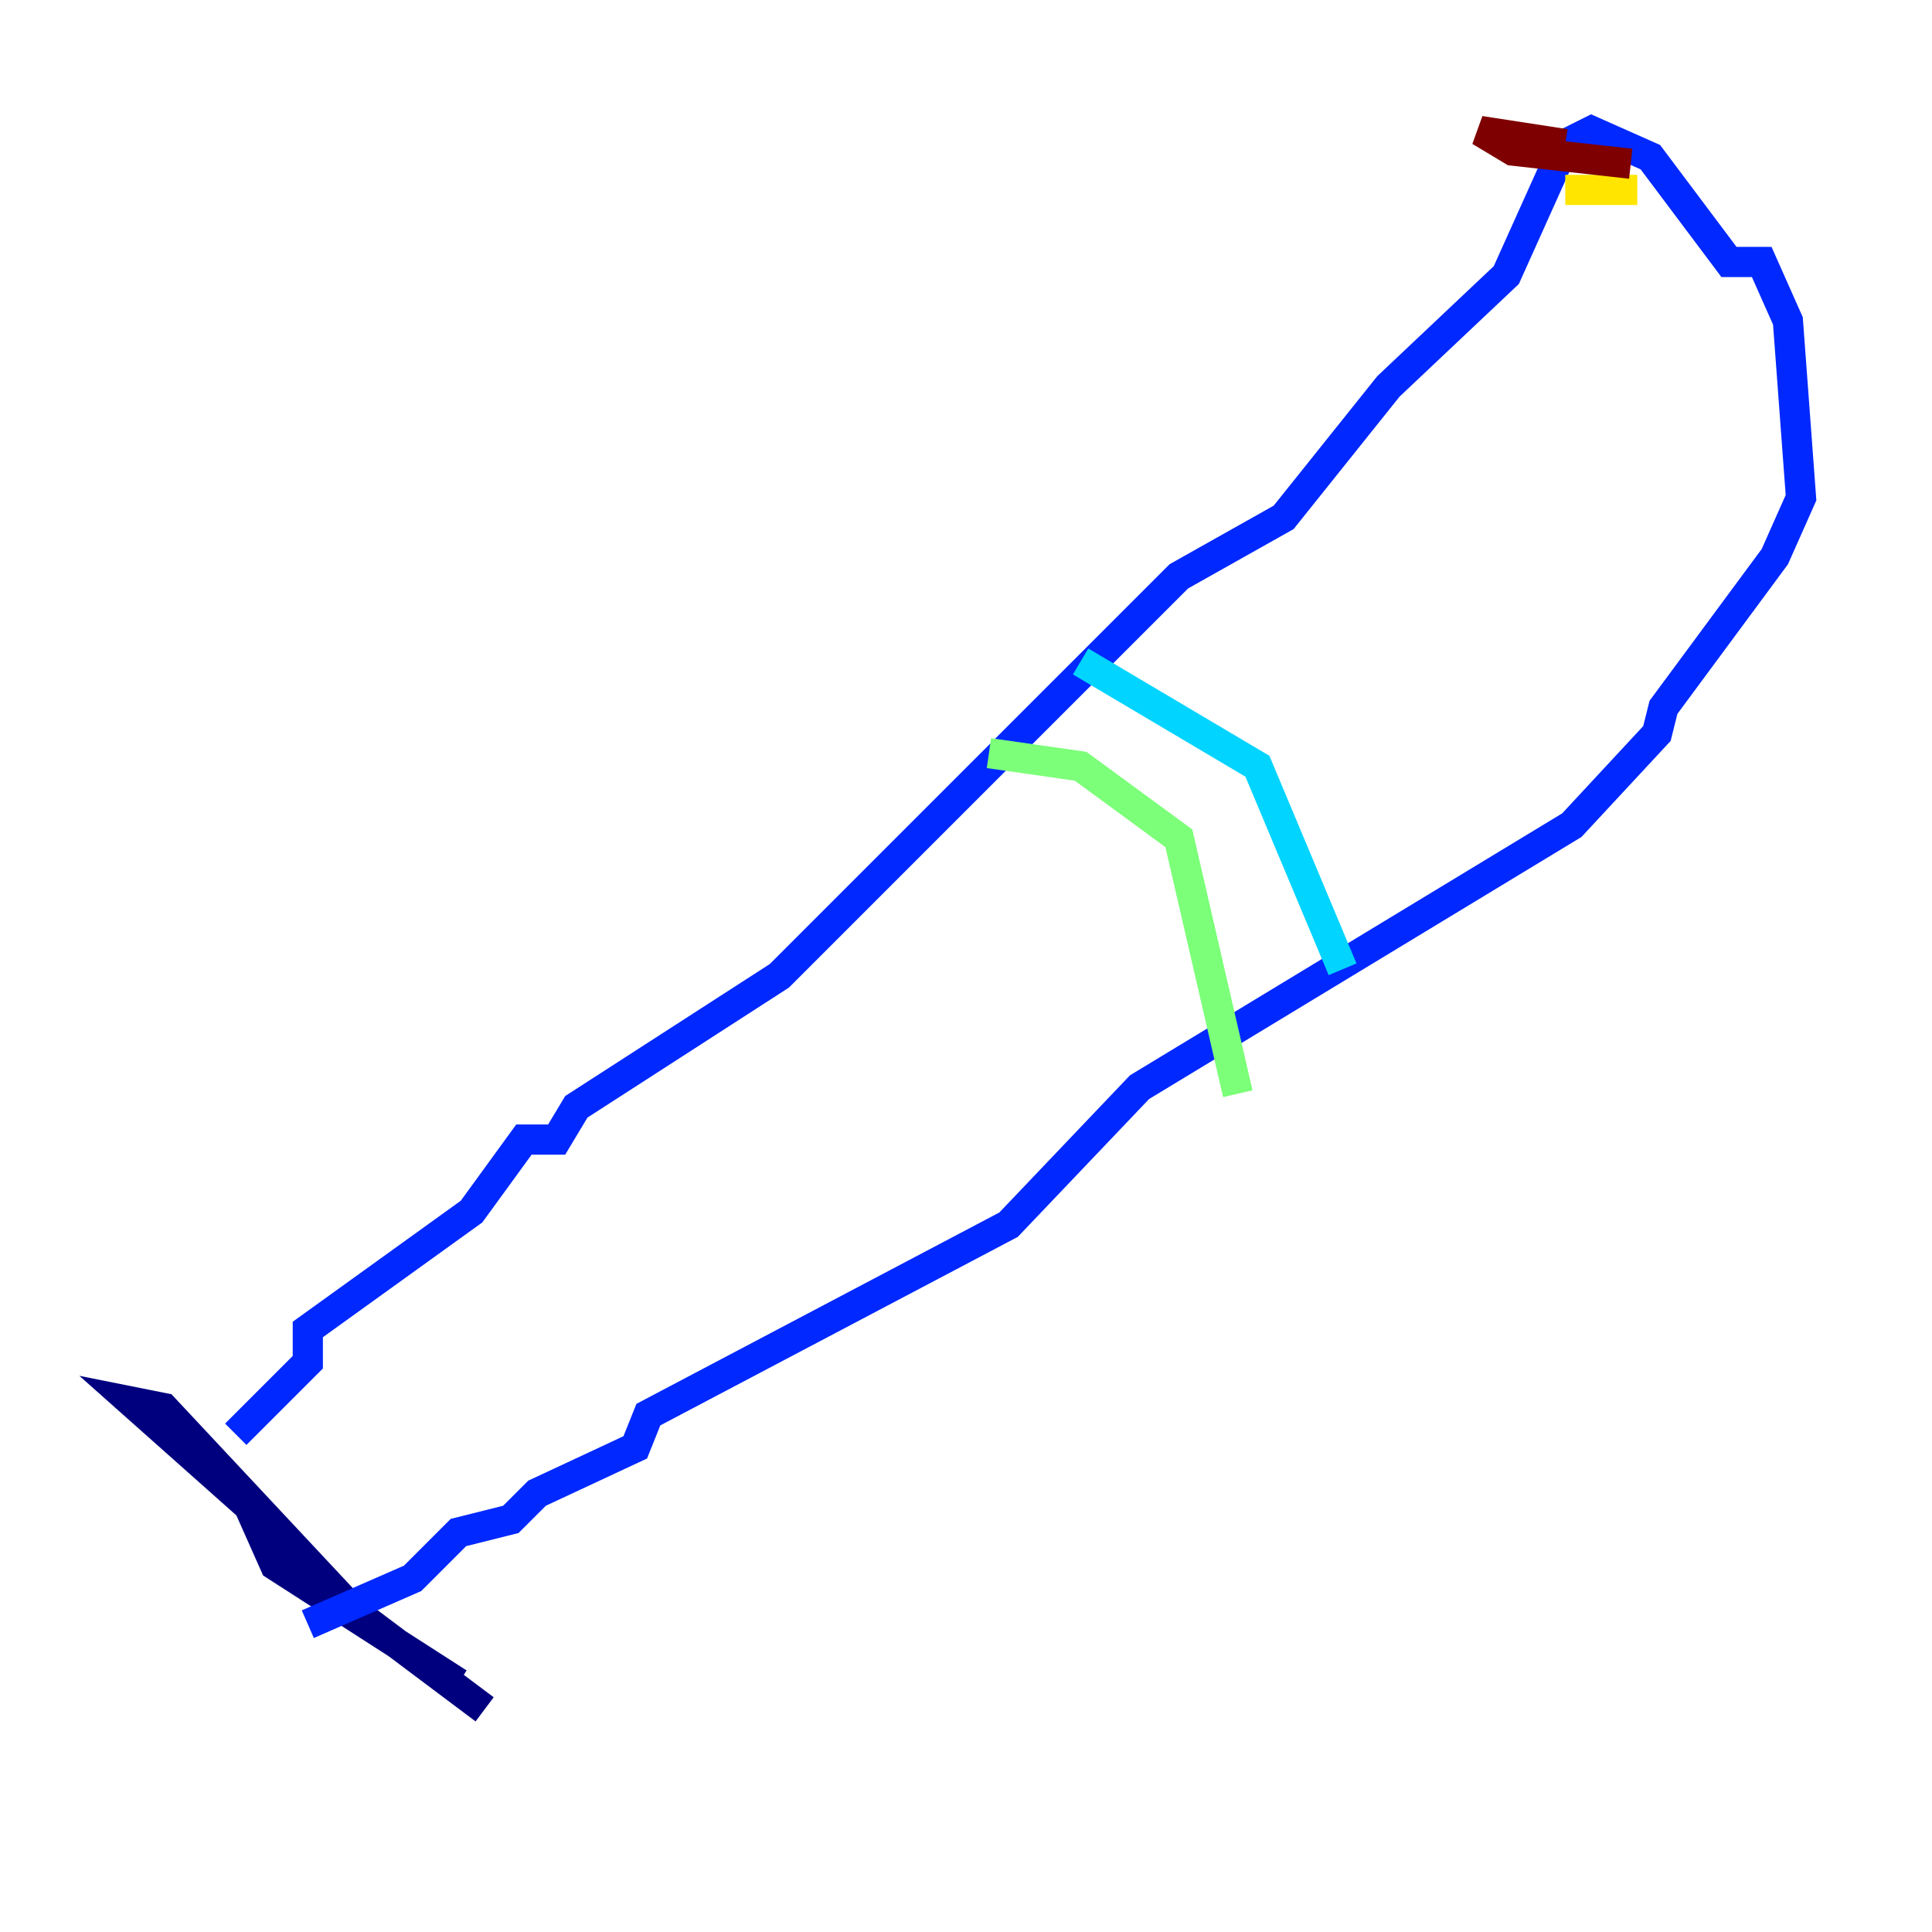 <?xml version="1.0" encoding="utf-8" ?>
<svg baseProfile="tiny" height="128" version="1.2" viewBox="0,0,128,128" width="128" xmlns="http://www.w3.org/2000/svg" xmlns:ev="http://www.w3.org/2001/xml-events" xmlns:xlink="http://www.w3.org/1999/xlink"><defs /><polyline fill="none" points="30.373,111.512 18.224,103.702 16.488,99.797 8.678,92.854 10.848,93.288 23.43,106.739 32.108,113.248" stroke="#00007f" stroke-width="2" /><polyline fill="none" points="15.62,95.024 20.393,90.251 20.393,88.081 31.241,80.271 34.712,75.498 36.881,75.498 38.183,73.329 51.634,64.651 78.102,38.183 85.044,34.278 91.986,25.6 99.797,18.224 103.702,9.546 105.437,8.678 109.342,10.414 114.549,17.356 116.719,17.356 118.454,21.261 119.322,32.976 117.586,36.881 110.21,46.861 109.776,48.597 104.136,54.671 75.498,72.027 66.82,81.139 42.956,93.722 42.088,95.891 35.58,98.929 33.844,100.664 30.373,101.532 27.336,104.57 20.393,107.607" stroke="#0028ff" stroke-width="2" /><polyline fill="none" points="71.593,43.824 83.308,50.766 88.949,64.217" stroke="#00d4ff" stroke-width="2" /><polyline fill="none" points="65.519,49.898 71.593,50.766 78.102,55.539 82.007,72.461" stroke="#7cff79" stroke-width="2" /><polyline fill="none" points="103.702,12.583 108.475,12.583" stroke="#ffe500" stroke-width="2" /><polyline fill="none" points="109.342,12.583 109.342,12.583" stroke="#ff4600" stroke-width="2" /><polyline fill="none" points="108.041,10.848 100.231,9.98 98.061,8.678 103.702,9.546" stroke="#7f0000" stroke-width="2" /></svg>
